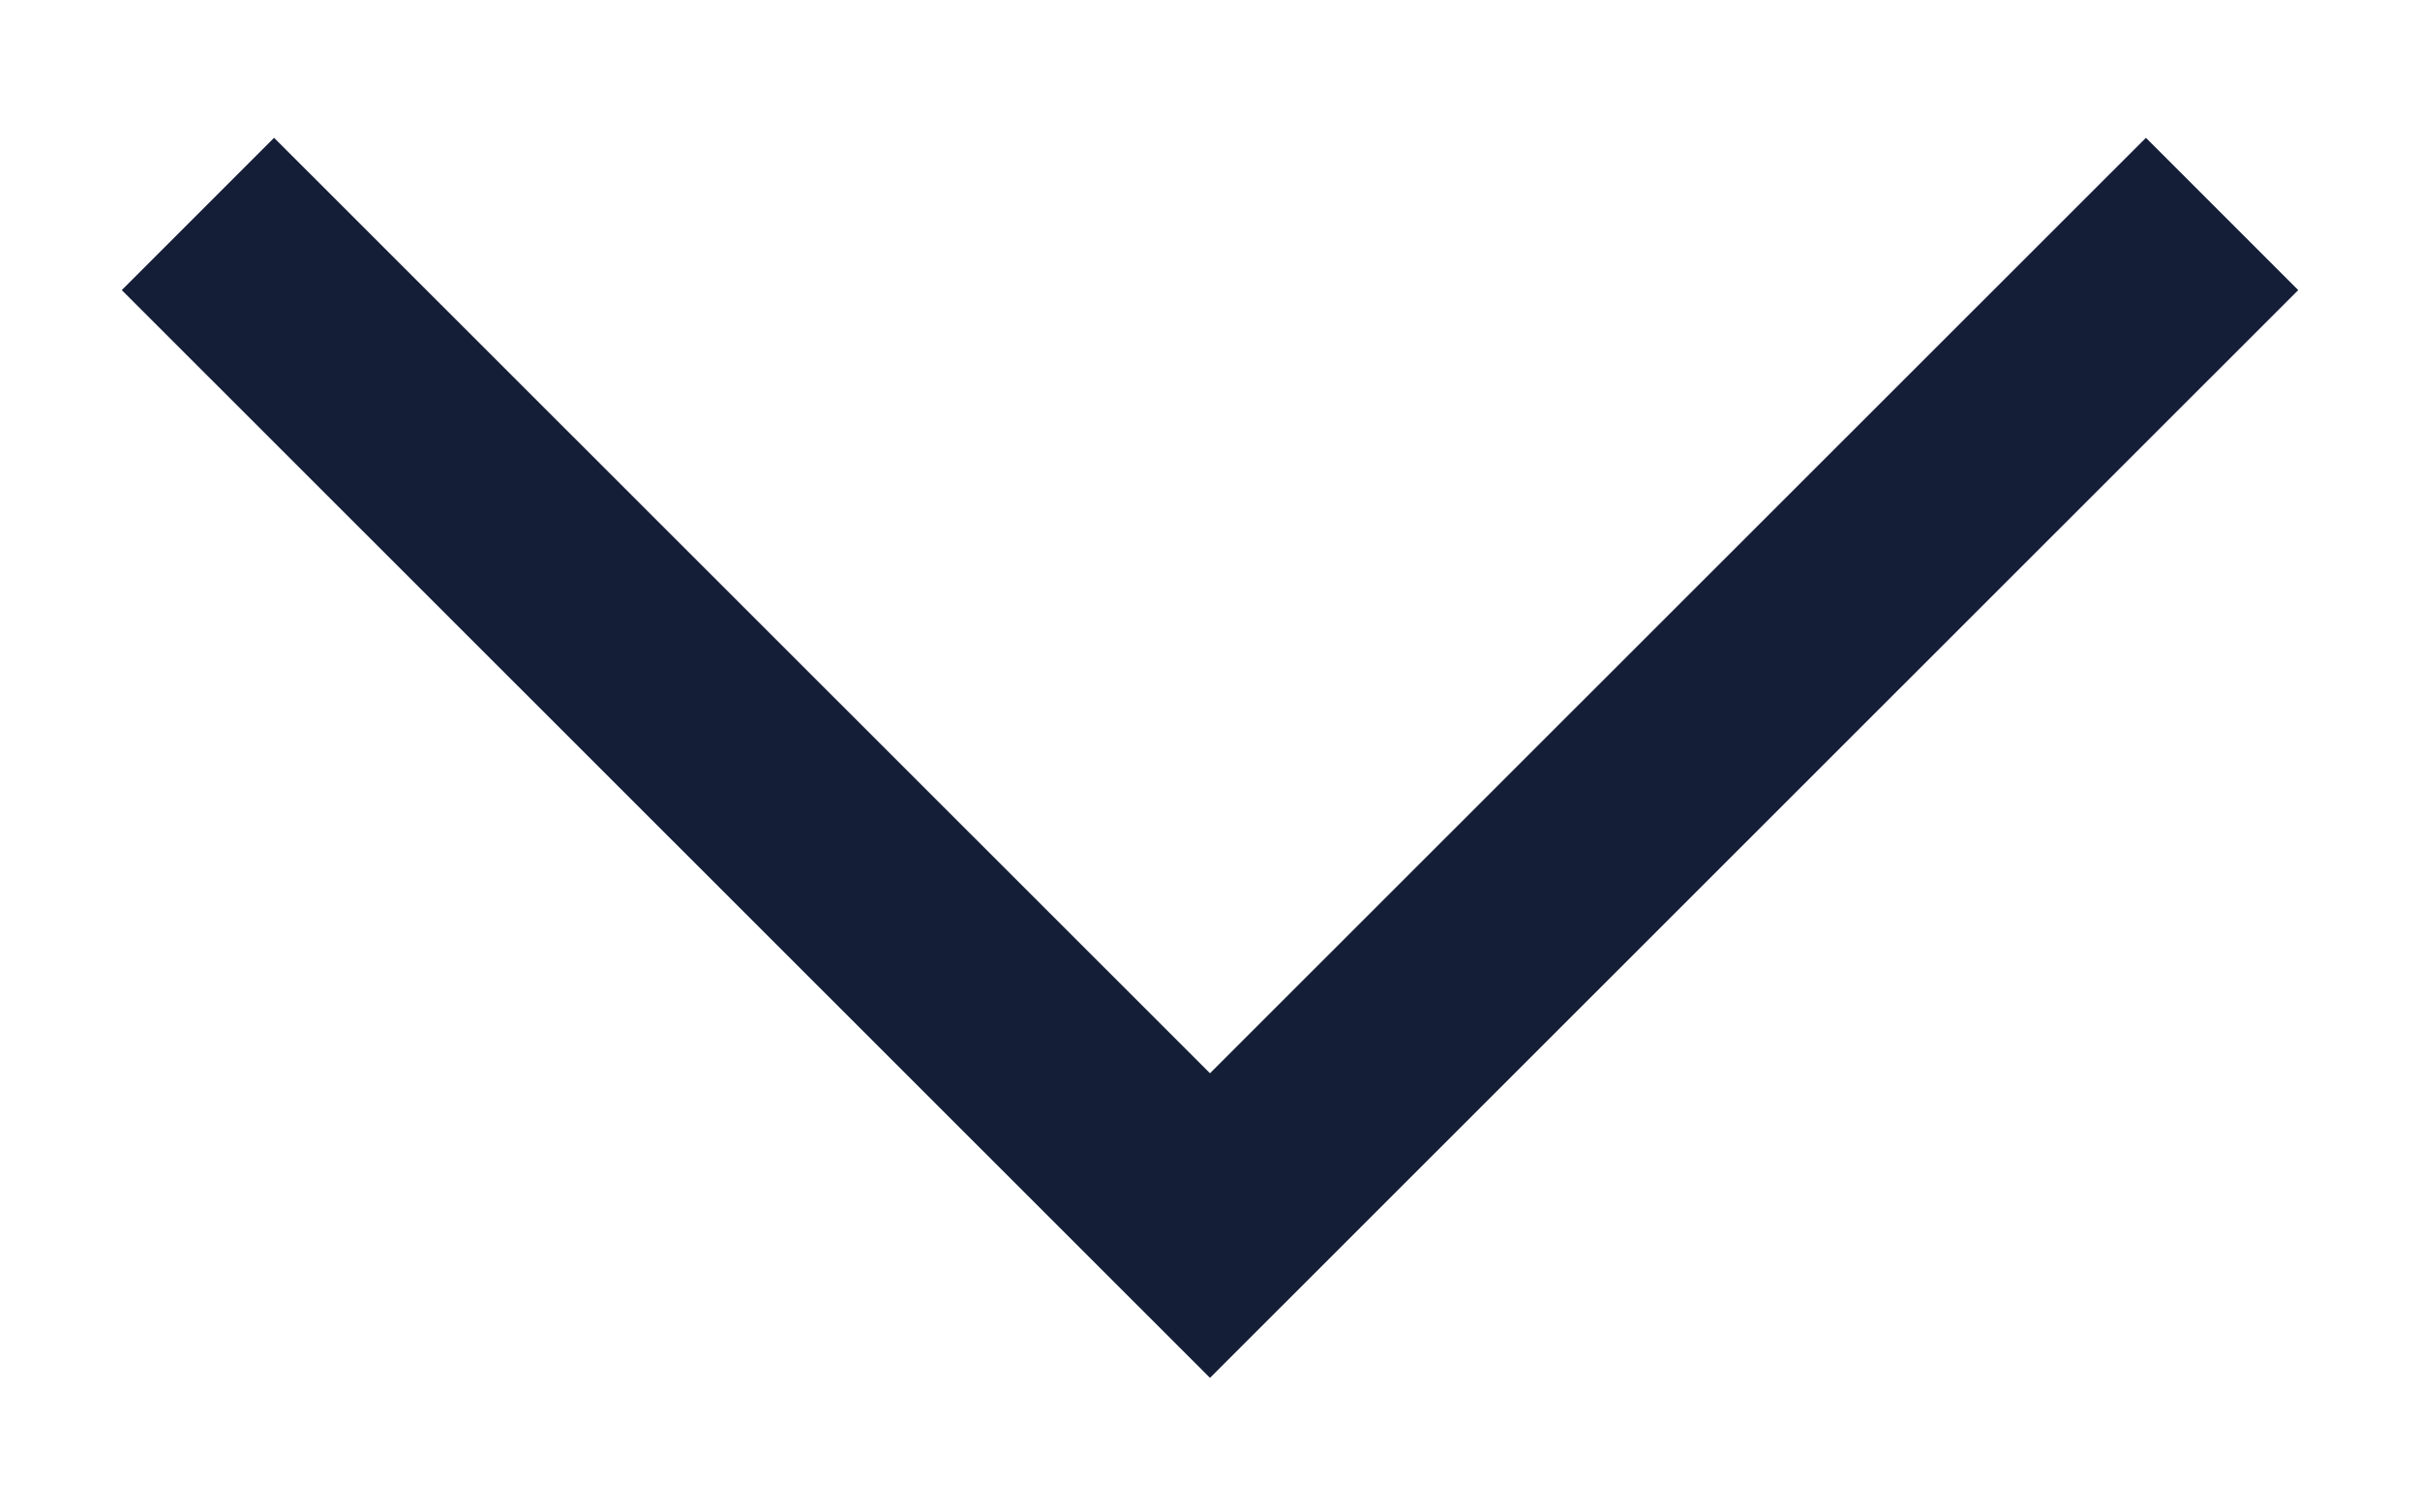 <svg width="16" height="10" viewBox="0 0 16 10" fill="none" xmlns="http://www.w3.org/2000/svg">
<g clip-path="url(#clip0_491_233)">
<path fill-rule="evenodd" clip-rule="evenodd" d="M8 9.11L0.805 1.918L1.812 0.911L8 7.096L14.188 0.911L15.195 1.918L8 9.11Z" fill="#141E37"/>
</g>
<defs>
<clipPath id="clip0_491_233">
<rect width="16" height="9.59" fill="white"/>
</clipPath>
</defs>
</svg>

